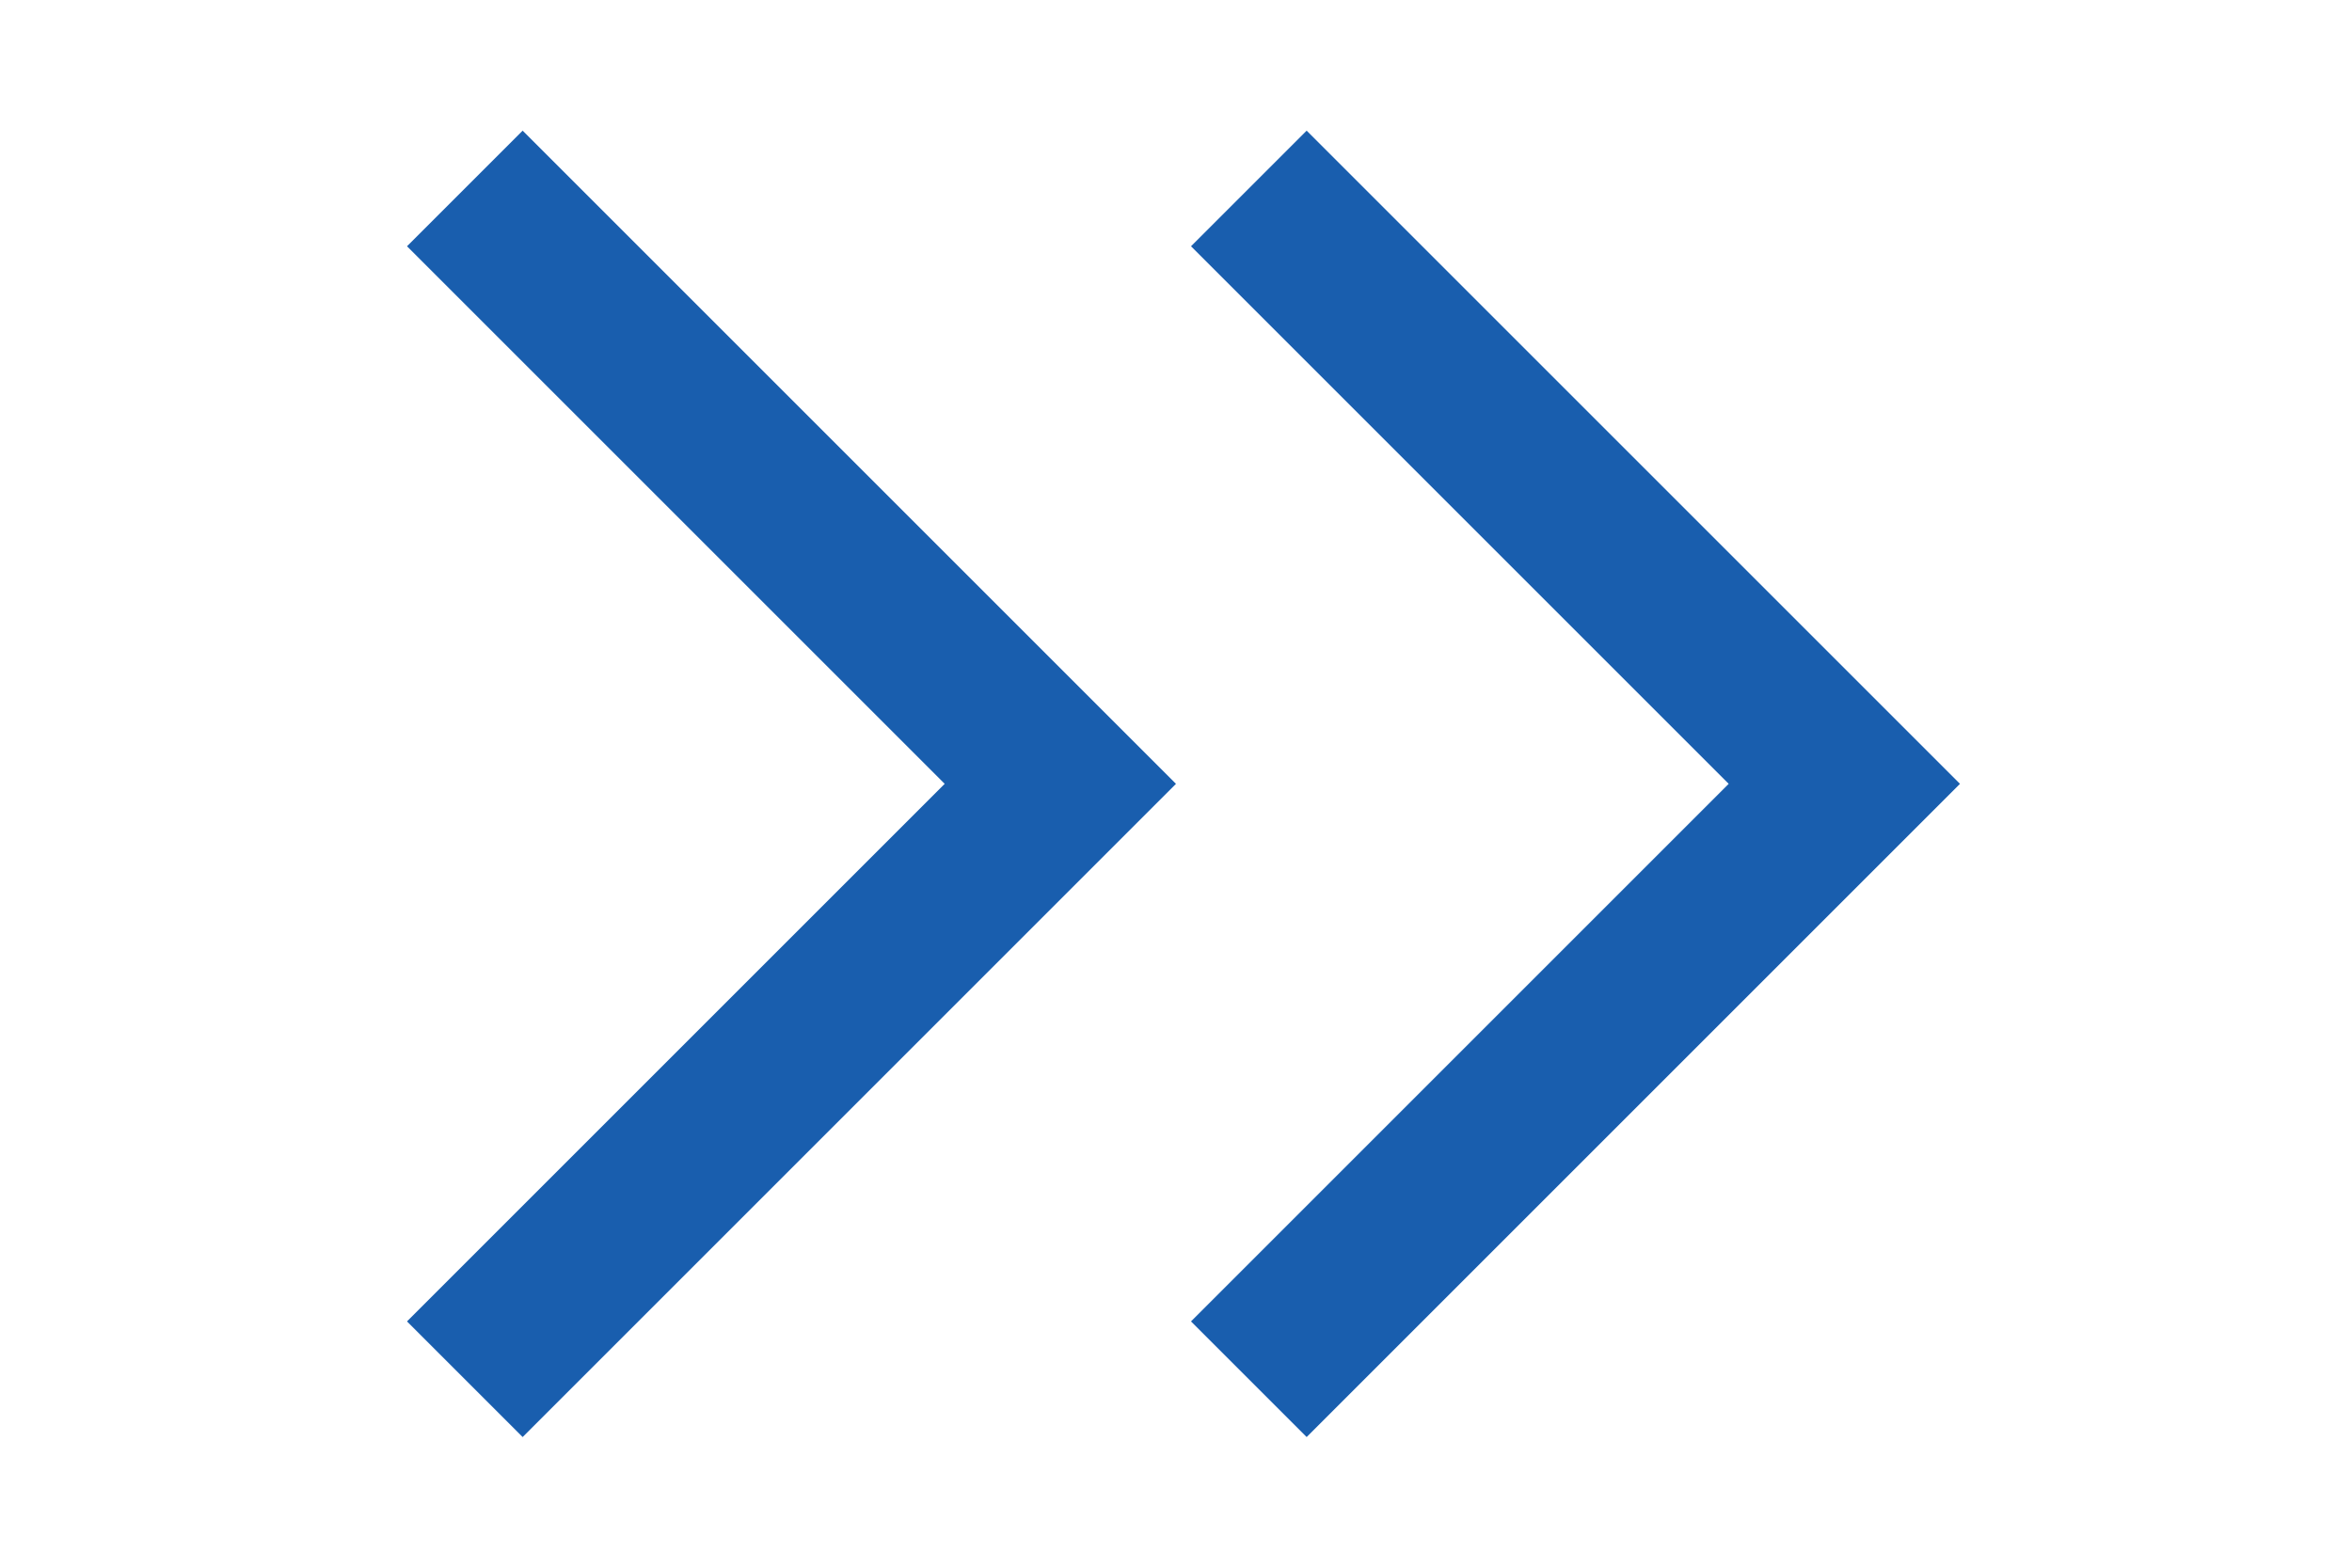 <svg xmlns="http://www.w3.org/2000/svg" width="48.507" height="32.338" viewBox="0 0 48.507 32.338">
  <g id="グループ_9650" data-name="グループ 9650" transform="translate(-525 -246)">
    <g id="arrow_forward_ios_black_24dp" transform="translate(525 246)">
      <g id="グループ_9100" data-name="グループ 9100">
        <path id="パス_4191" data-name="パス 4191" d="M0,0H32.338V32.338H0Z" fill="none"/>
      </g>
      <g id="グループ_9101" data-name="グループ 9101" transform="translate(8.394 2.695)">
        <path id="パス_4192" data-name="パス 4192" d="M6.23,26.563l2.385,2.385L22.089,15.474,8.615,2,6.23,4.385,17.319,15.474Z" transform="translate(-6.23 -2)" fill="#195eae"/>
      </g>
    </g>
    <g id="arrow_forward_ios_black_24dp-2" data-name="arrow_forward_ios_black_24dp" transform="translate(541.169 246)">
      <g id="グループ_9100-2" data-name="グループ 9100">
        <path id="パス_4191-2" data-name="パス 4191" d="M0,0H32.338V32.338H0Z" fill="none"/>
      </g>
      <g id="グループ_9101-2" data-name="グループ 9101" transform="translate(8.394 2.695)">
        <path id="パス_4192-2" data-name="パス 4192" d="M6.23,26.563l2.385,2.385L22.089,15.474,8.615,2,6.23,4.385,17.319,15.474Z" transform="translate(-6.23 -2)" fill="#195eae"/>
      </g>
    </g>
  </g>
</svg>
